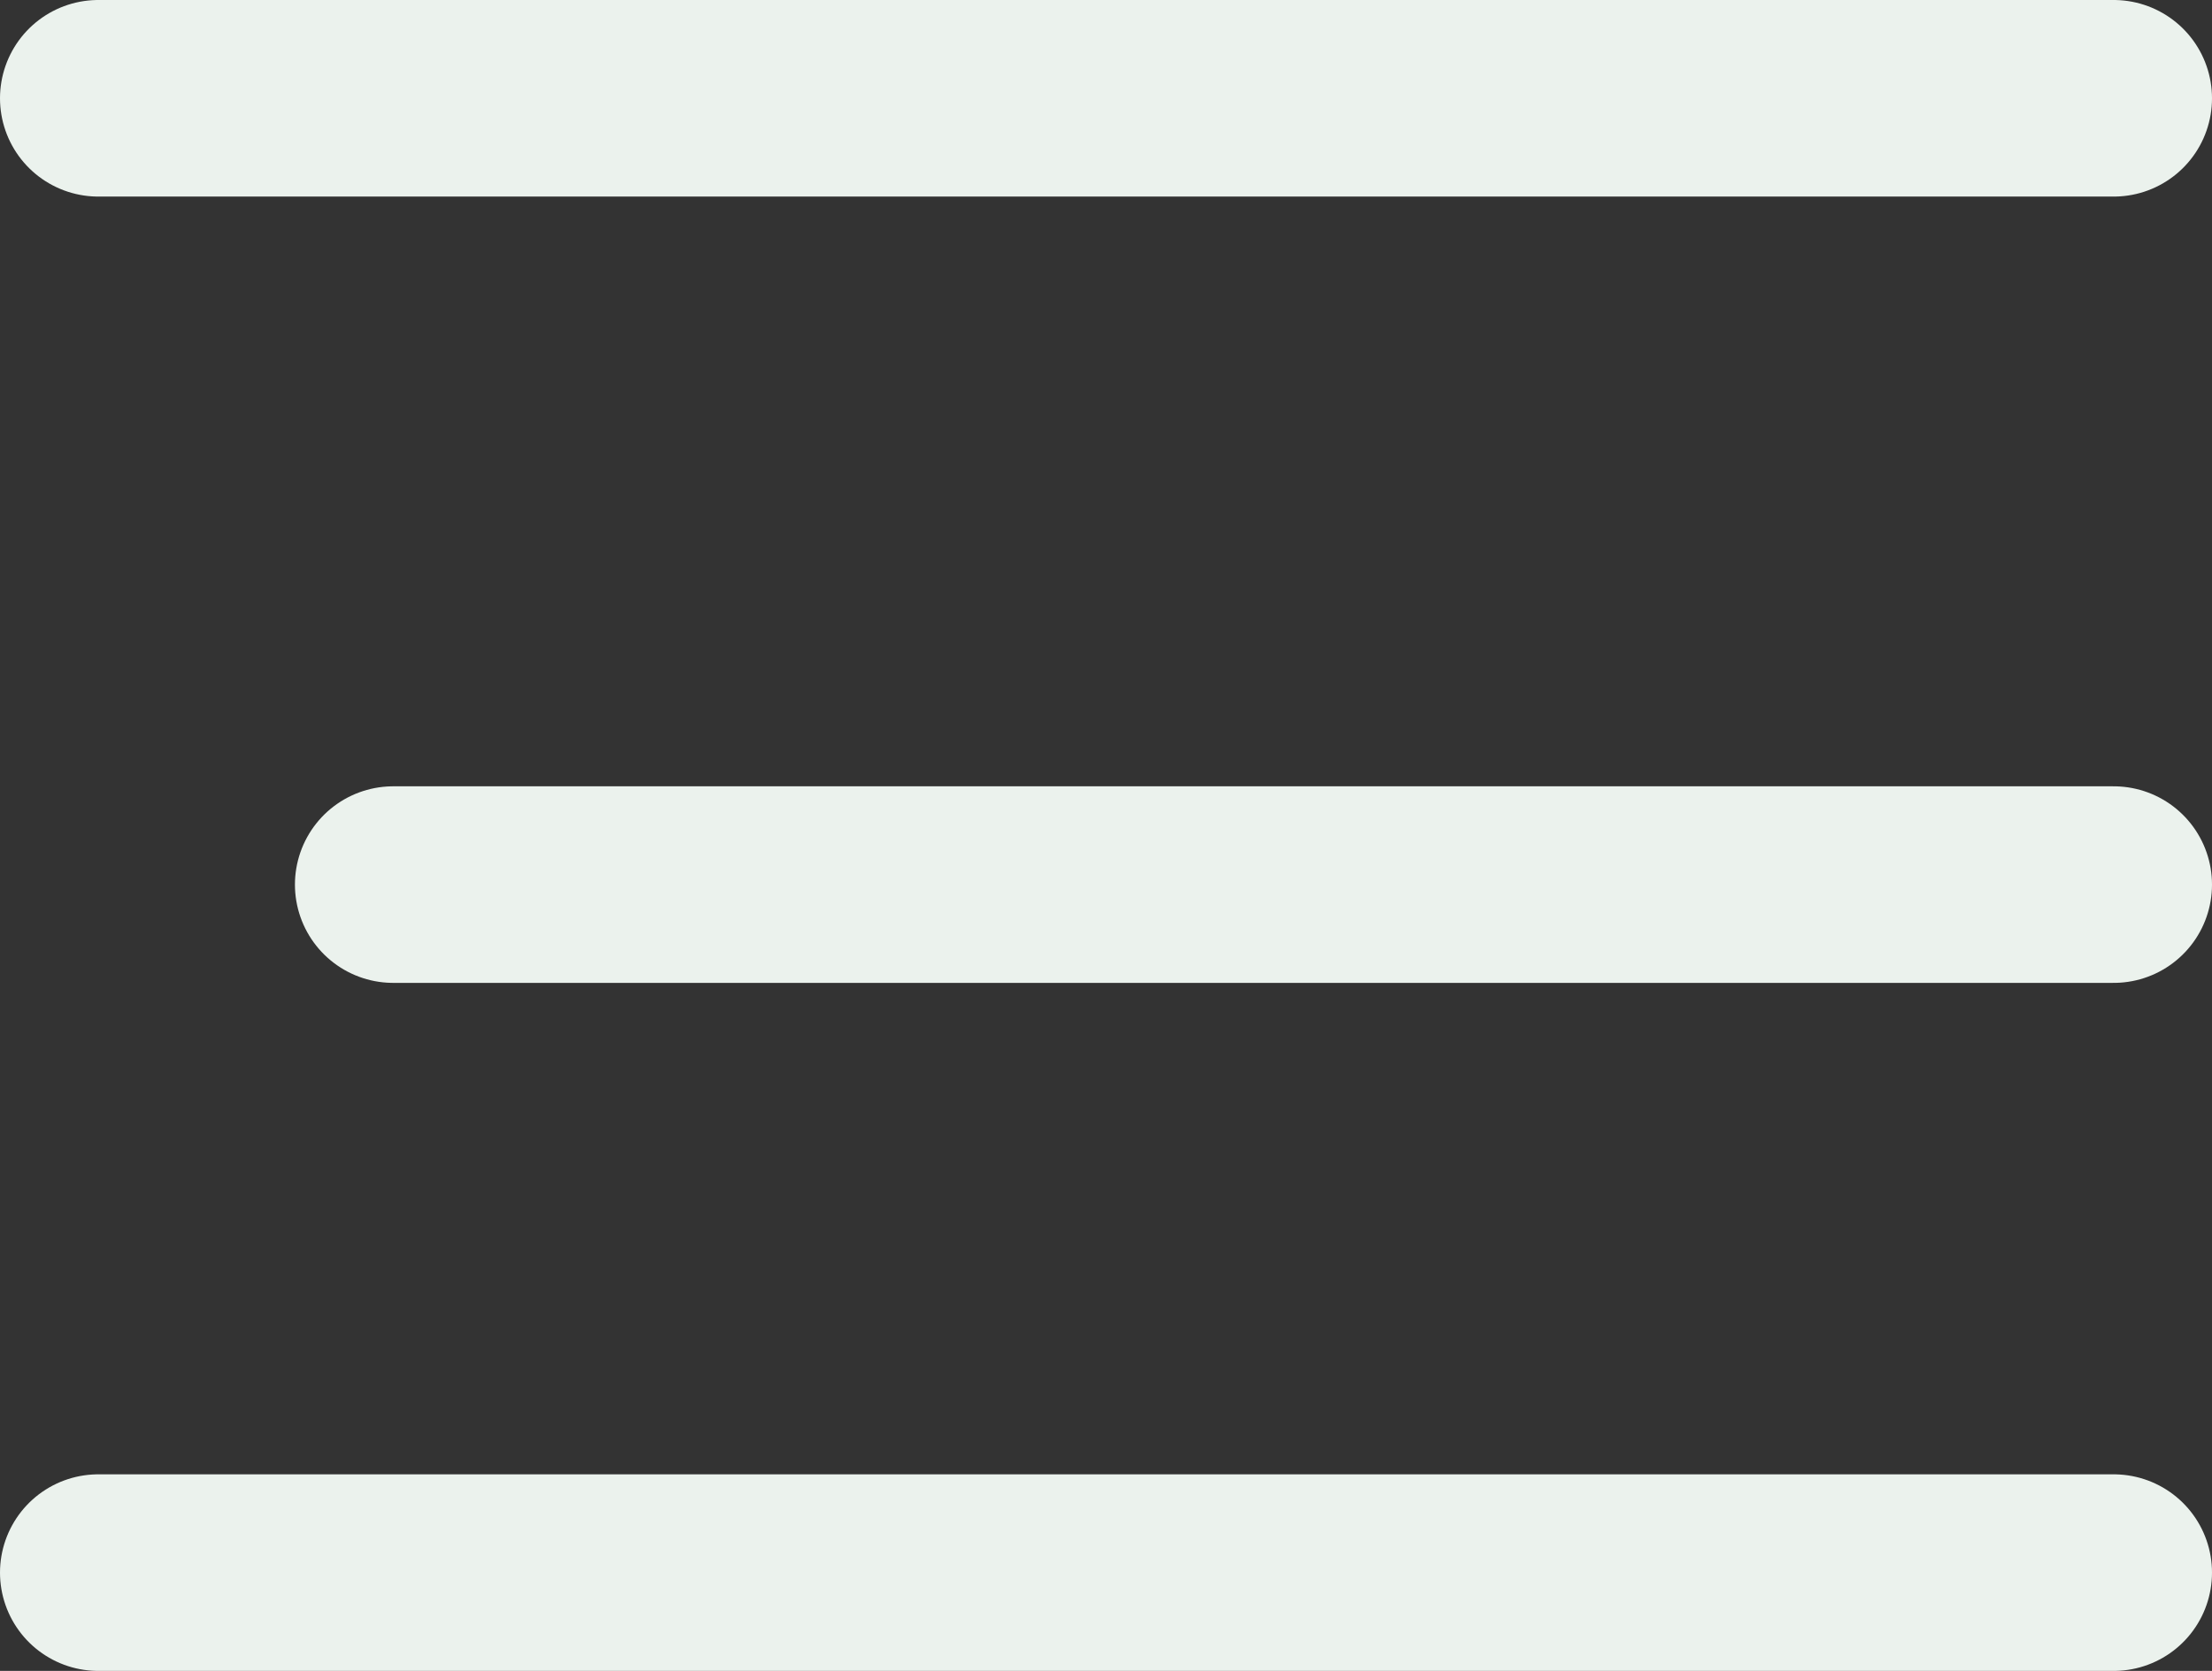 <svg width="45" height="34" viewBox="0 0 45 34" fill="none" xmlns="http://www.w3.org/2000/svg">
<rect x="0" y="0" width="45" height="34" fill="#333333" stroke="none"/>
<path d="M2 2H43" stroke="#EBF2ED" stroke-width="4" stroke-linecap="round"/>
<path d="M8 18H43" stroke="#EBF2ED" stroke-width="4" stroke-linecap="round"/>
<path d="M2 32H43" stroke="#EBF2ED" stroke-width="4" stroke-linecap="round"/>
</svg>
